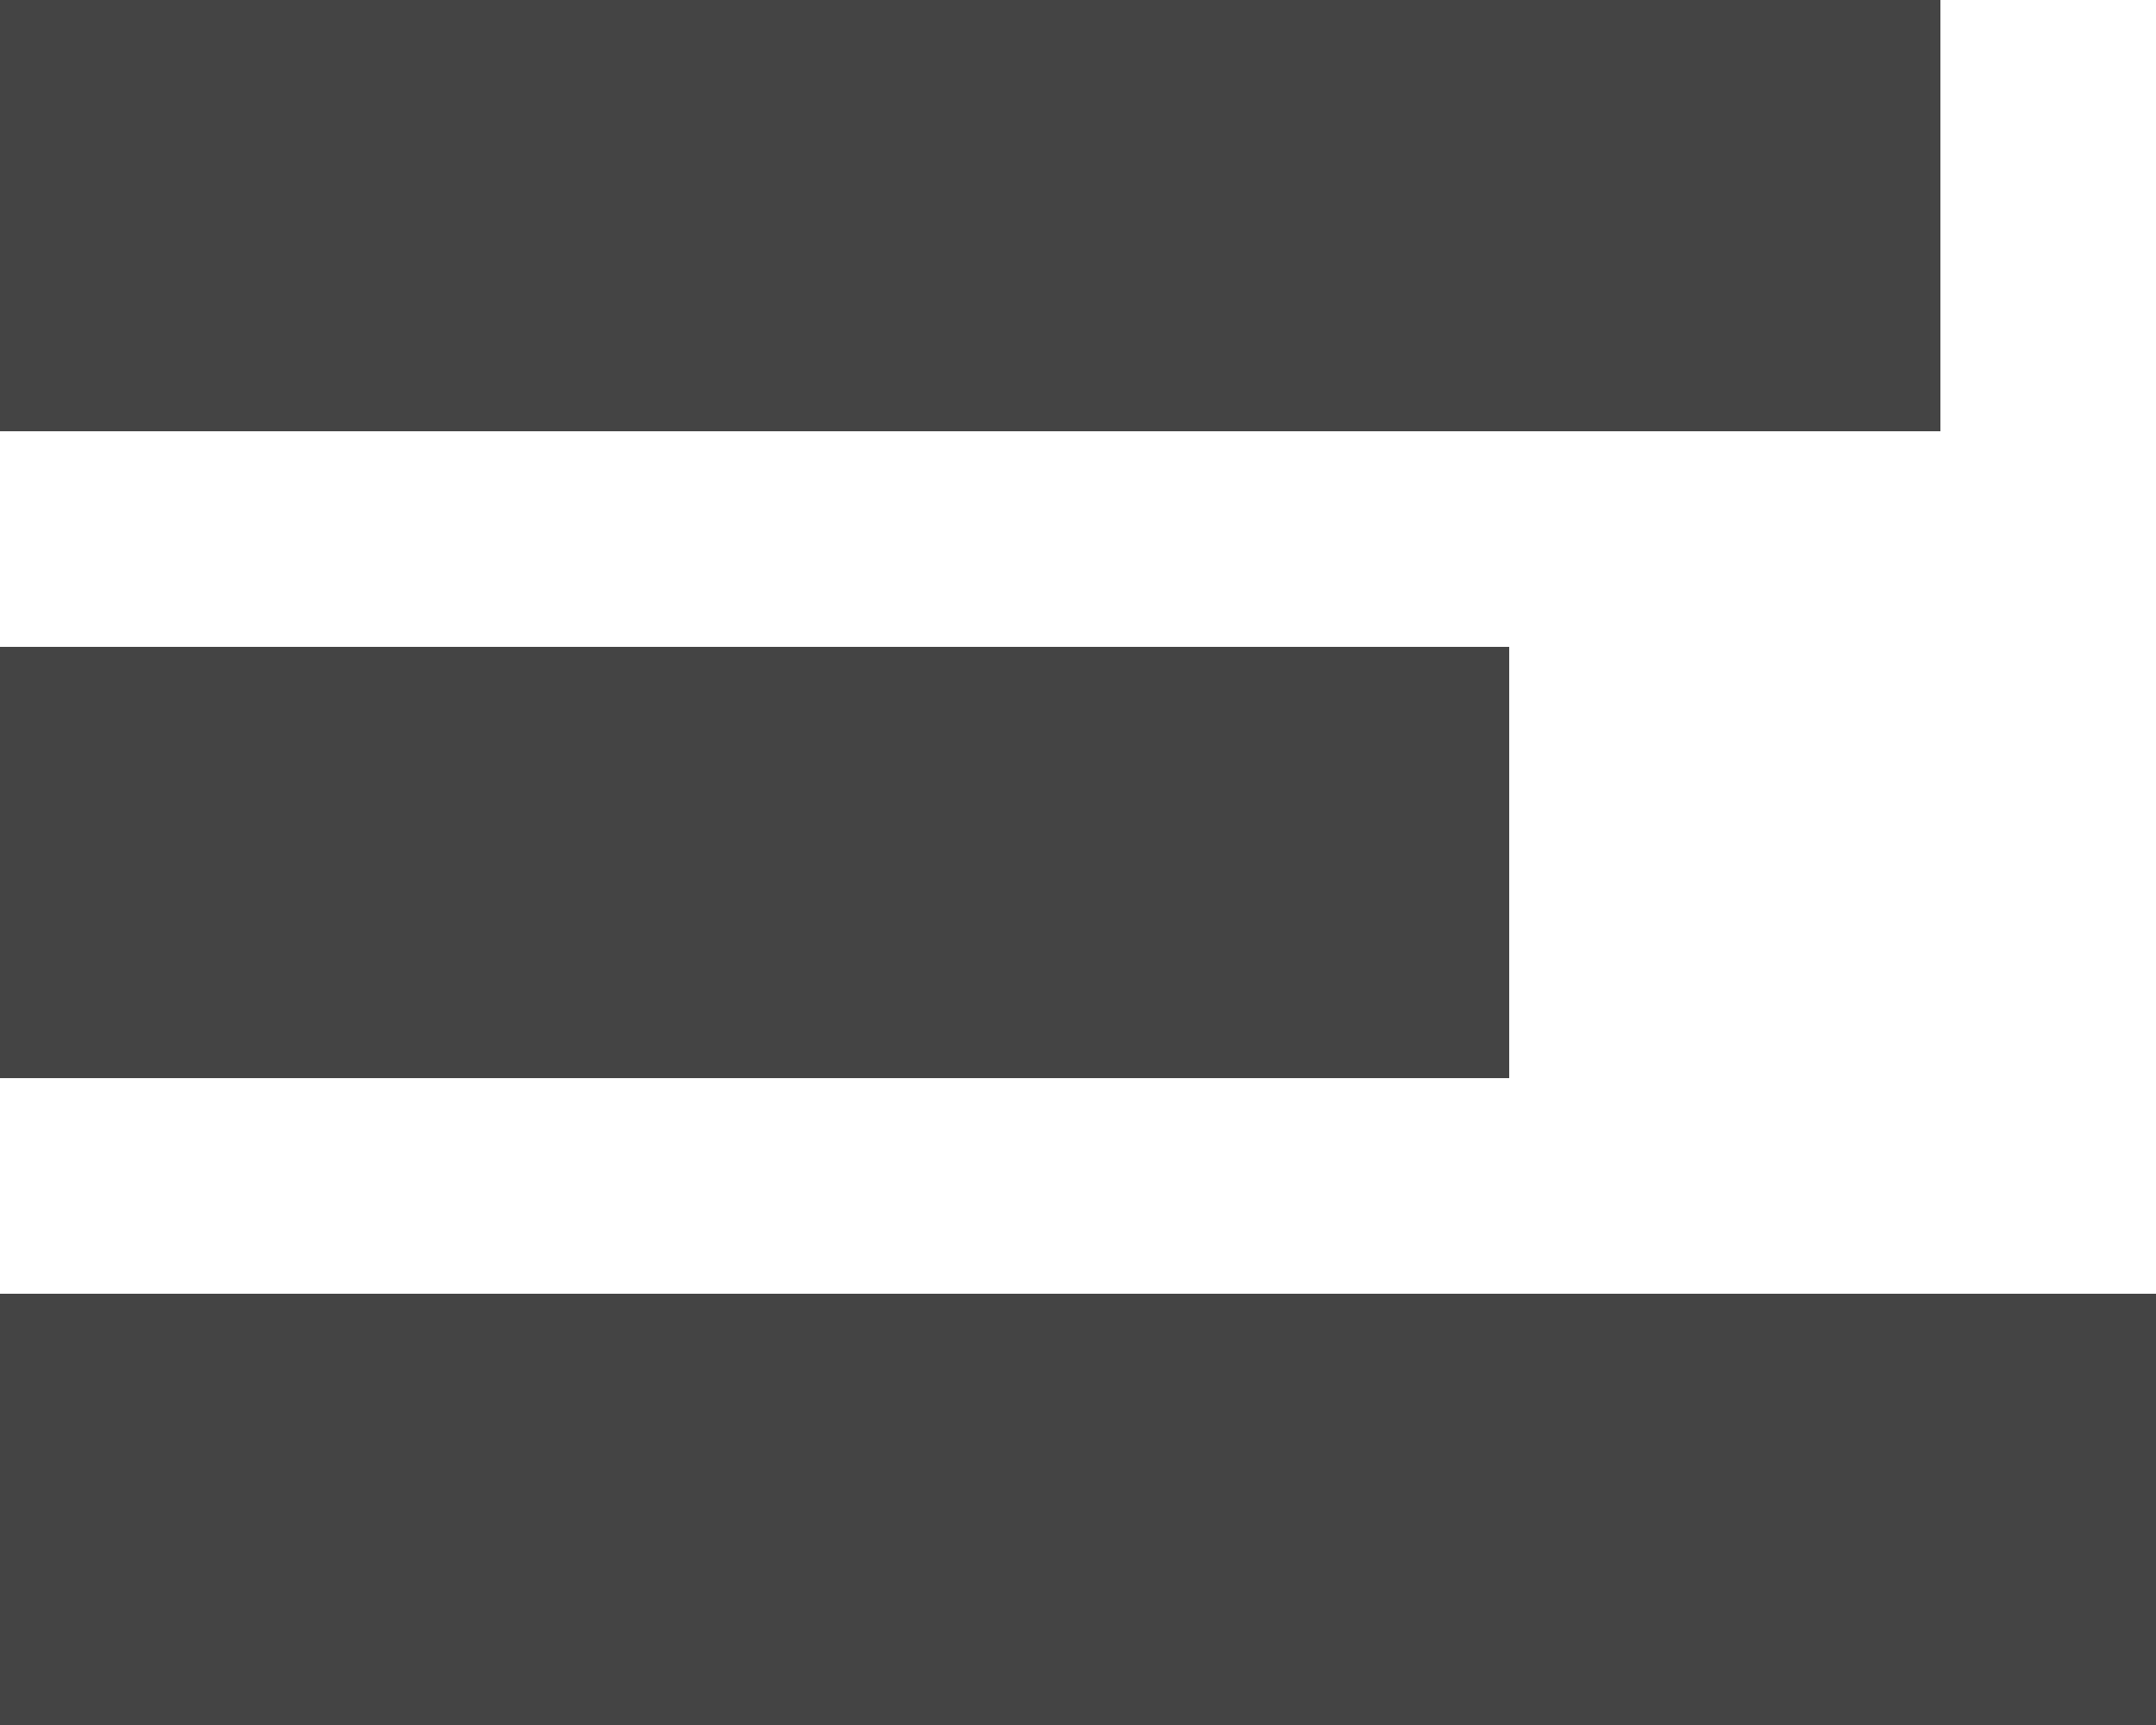 <?xml version="1.0" encoding="UTF-8"?>
<svg width="10px" height="8px" viewBox="0 0 10 8" version="1.1" xmlns="http://www.w3.org/2000/svg" xmlns:xlink="http://www.w3.org/1999/xlink">
    <!-- Generator: Sketch 40.1 (33804) - http://www.bohemiancoding.com/sketch -->
    <title>Group</title>
    <desc>Created with Sketch.</desc>
    <defs></defs>
    <g id="Homepage" stroke="none" stroke-width="1" fill="none" fill-rule="evenodd" stroke-linecap="square">
        <g id="Mobile-Portrait" transform="translate(-300, -23)" stroke="#444444" stroke-width="2">
            <g id="header">
                <g id="menu_toggle" transform="translate(267, 22)">
                    <g id="Group" transform="translate(34, 1)">
                        <path d="M0,4 L5,4" id="Line"></path>
                        <path d="M0,7 L8,7" id="Line-Copy-2"></path>
                        <path d="M0,1 L7,1" id="Line-Copy"></path>
                    </g>
                </g>
            </g>
        </g>
    </g>
</svg>
